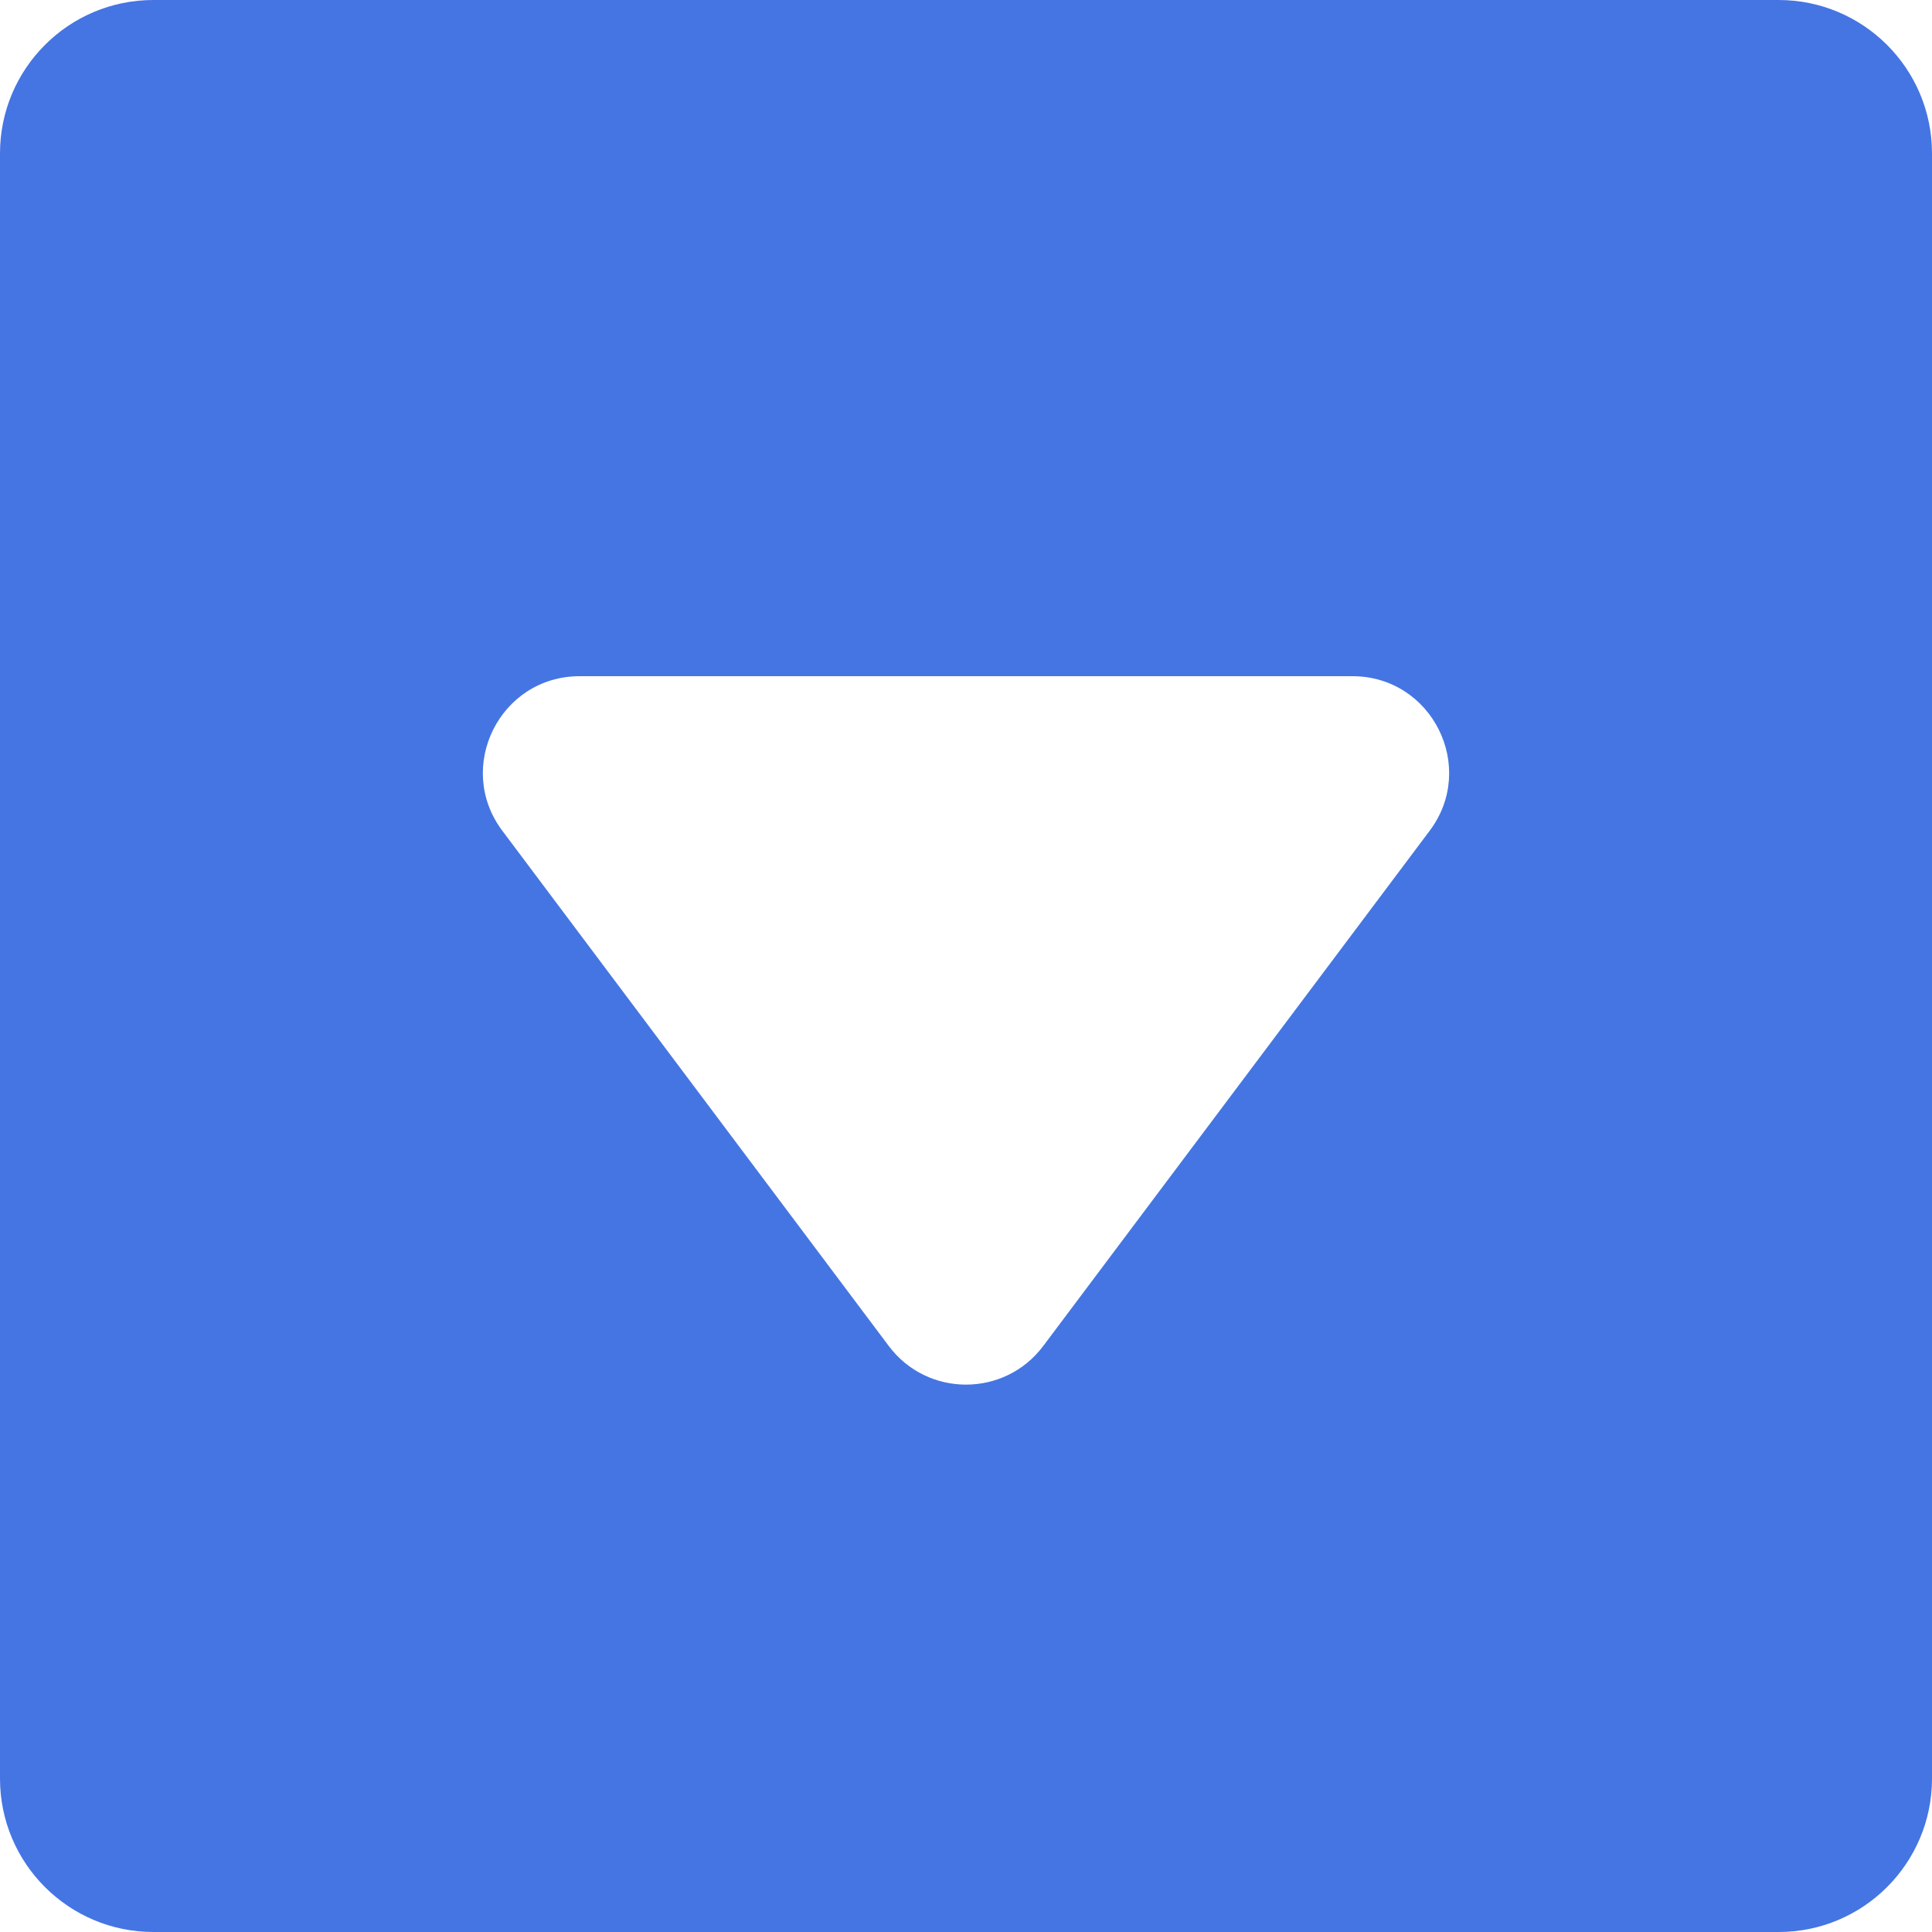 <svg width="20" height="20" viewBox="0 0 20 20" fill="none" xmlns="http://www.w3.org/2000/svg">
<path fill-rule="evenodd" clip-rule="evenodd" d="M1.588 0H18.412C19.288 0 20 0.71 20 1.588V18.412C20 19.288 19.29 20 18.412 20H1.588C0.712 20 0 19.29 0 18.412V1.588C0 0.712 0.71 0 1.588 0ZM5.2 8.6L9.2 13.933C9.6 14.467 10.4 14.467 10.8 13.933L14.8 8.6C15.294 7.941 14.824 7 14 7H6C5.176 7 4.706 7.941 5.2 8.6Z" fill="#4475E3"/>
</svg>
